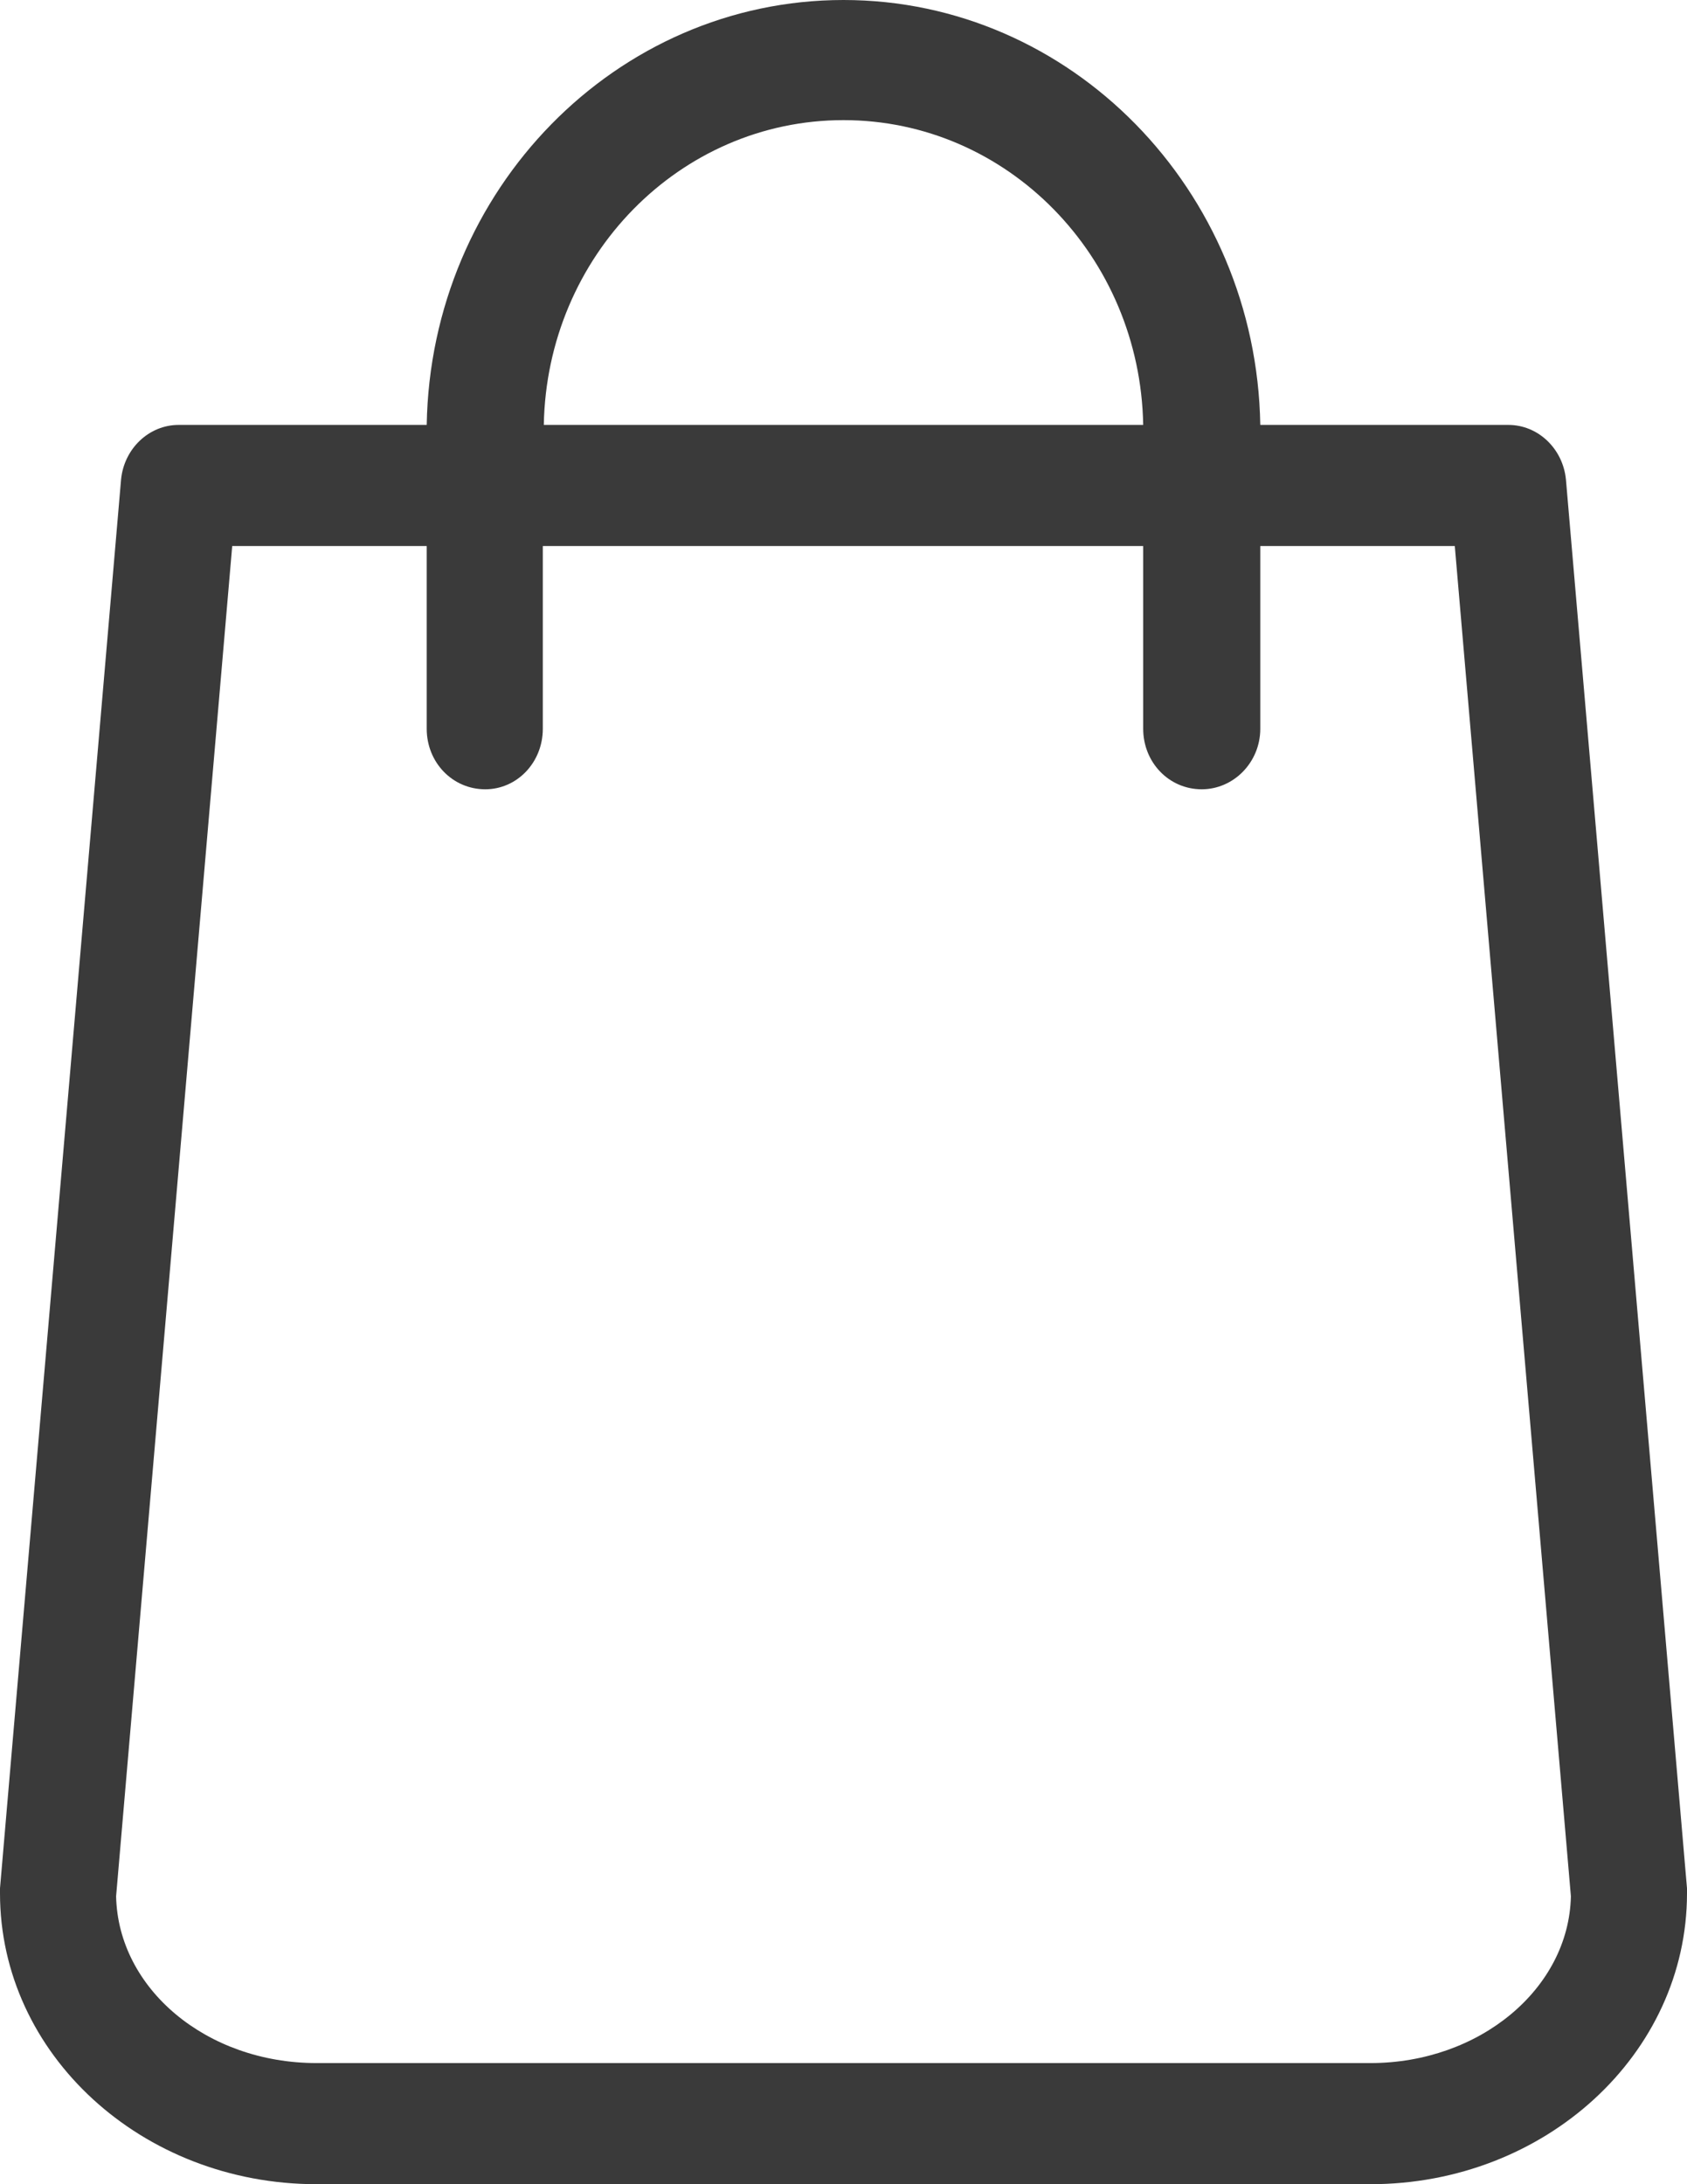 <svg xmlns="http://www.w3.org/2000/svg" viewBox="0 0 17 22" width="17" height="22">
	<style>
		tspan { white-space:pre }
		.shp0 { fill: #3a3a3a } 
	</style>
	<path id="Cart" class="shp0" d="M17 19.02L15.78 4.83C15.75 4.52 15.5 4.28 15.2 4.28L12.7 4.28C12.66 1.91 10.79 0 8.5 0C6.21 0 4.34 1.91 4.3 4.28L1.8 4.28C1.5 4.28 1.25 4.52 1.22 4.83L0 19.02C0 19.03 0 19.05 0 19.07C0 20.69 1.43 22 3.19 22L13.81 22C15.57 22 17 20.69 17 19.07C17 19.05 17 19.03 17 19.02ZM8.5 1.21C10.15 1.21 11.49 2.58 11.52 4.28L5.48 4.28C5.51 2.58 6.85 1.21 8.5 1.21ZM13.81 20.78L3.19 20.78C2.08 20.78 1.19 20.03 1.17 19.1L2.34 5.5L4.3 5.5L4.3 7.34C4.3 7.68 4.56 7.95 4.89 7.95C5.21 7.95 5.47 7.68 5.47 7.34L5.47 5.5L11.52 5.5L11.52 7.34C11.52 7.68 11.78 7.95 12.11 7.95C12.43 7.95 12.7 7.68 12.7 7.34L12.7 5.5L14.66 5.5L15.83 19.1C15.81 20.03 14.91 20.78 13.81 20.78Z" />
</svg>